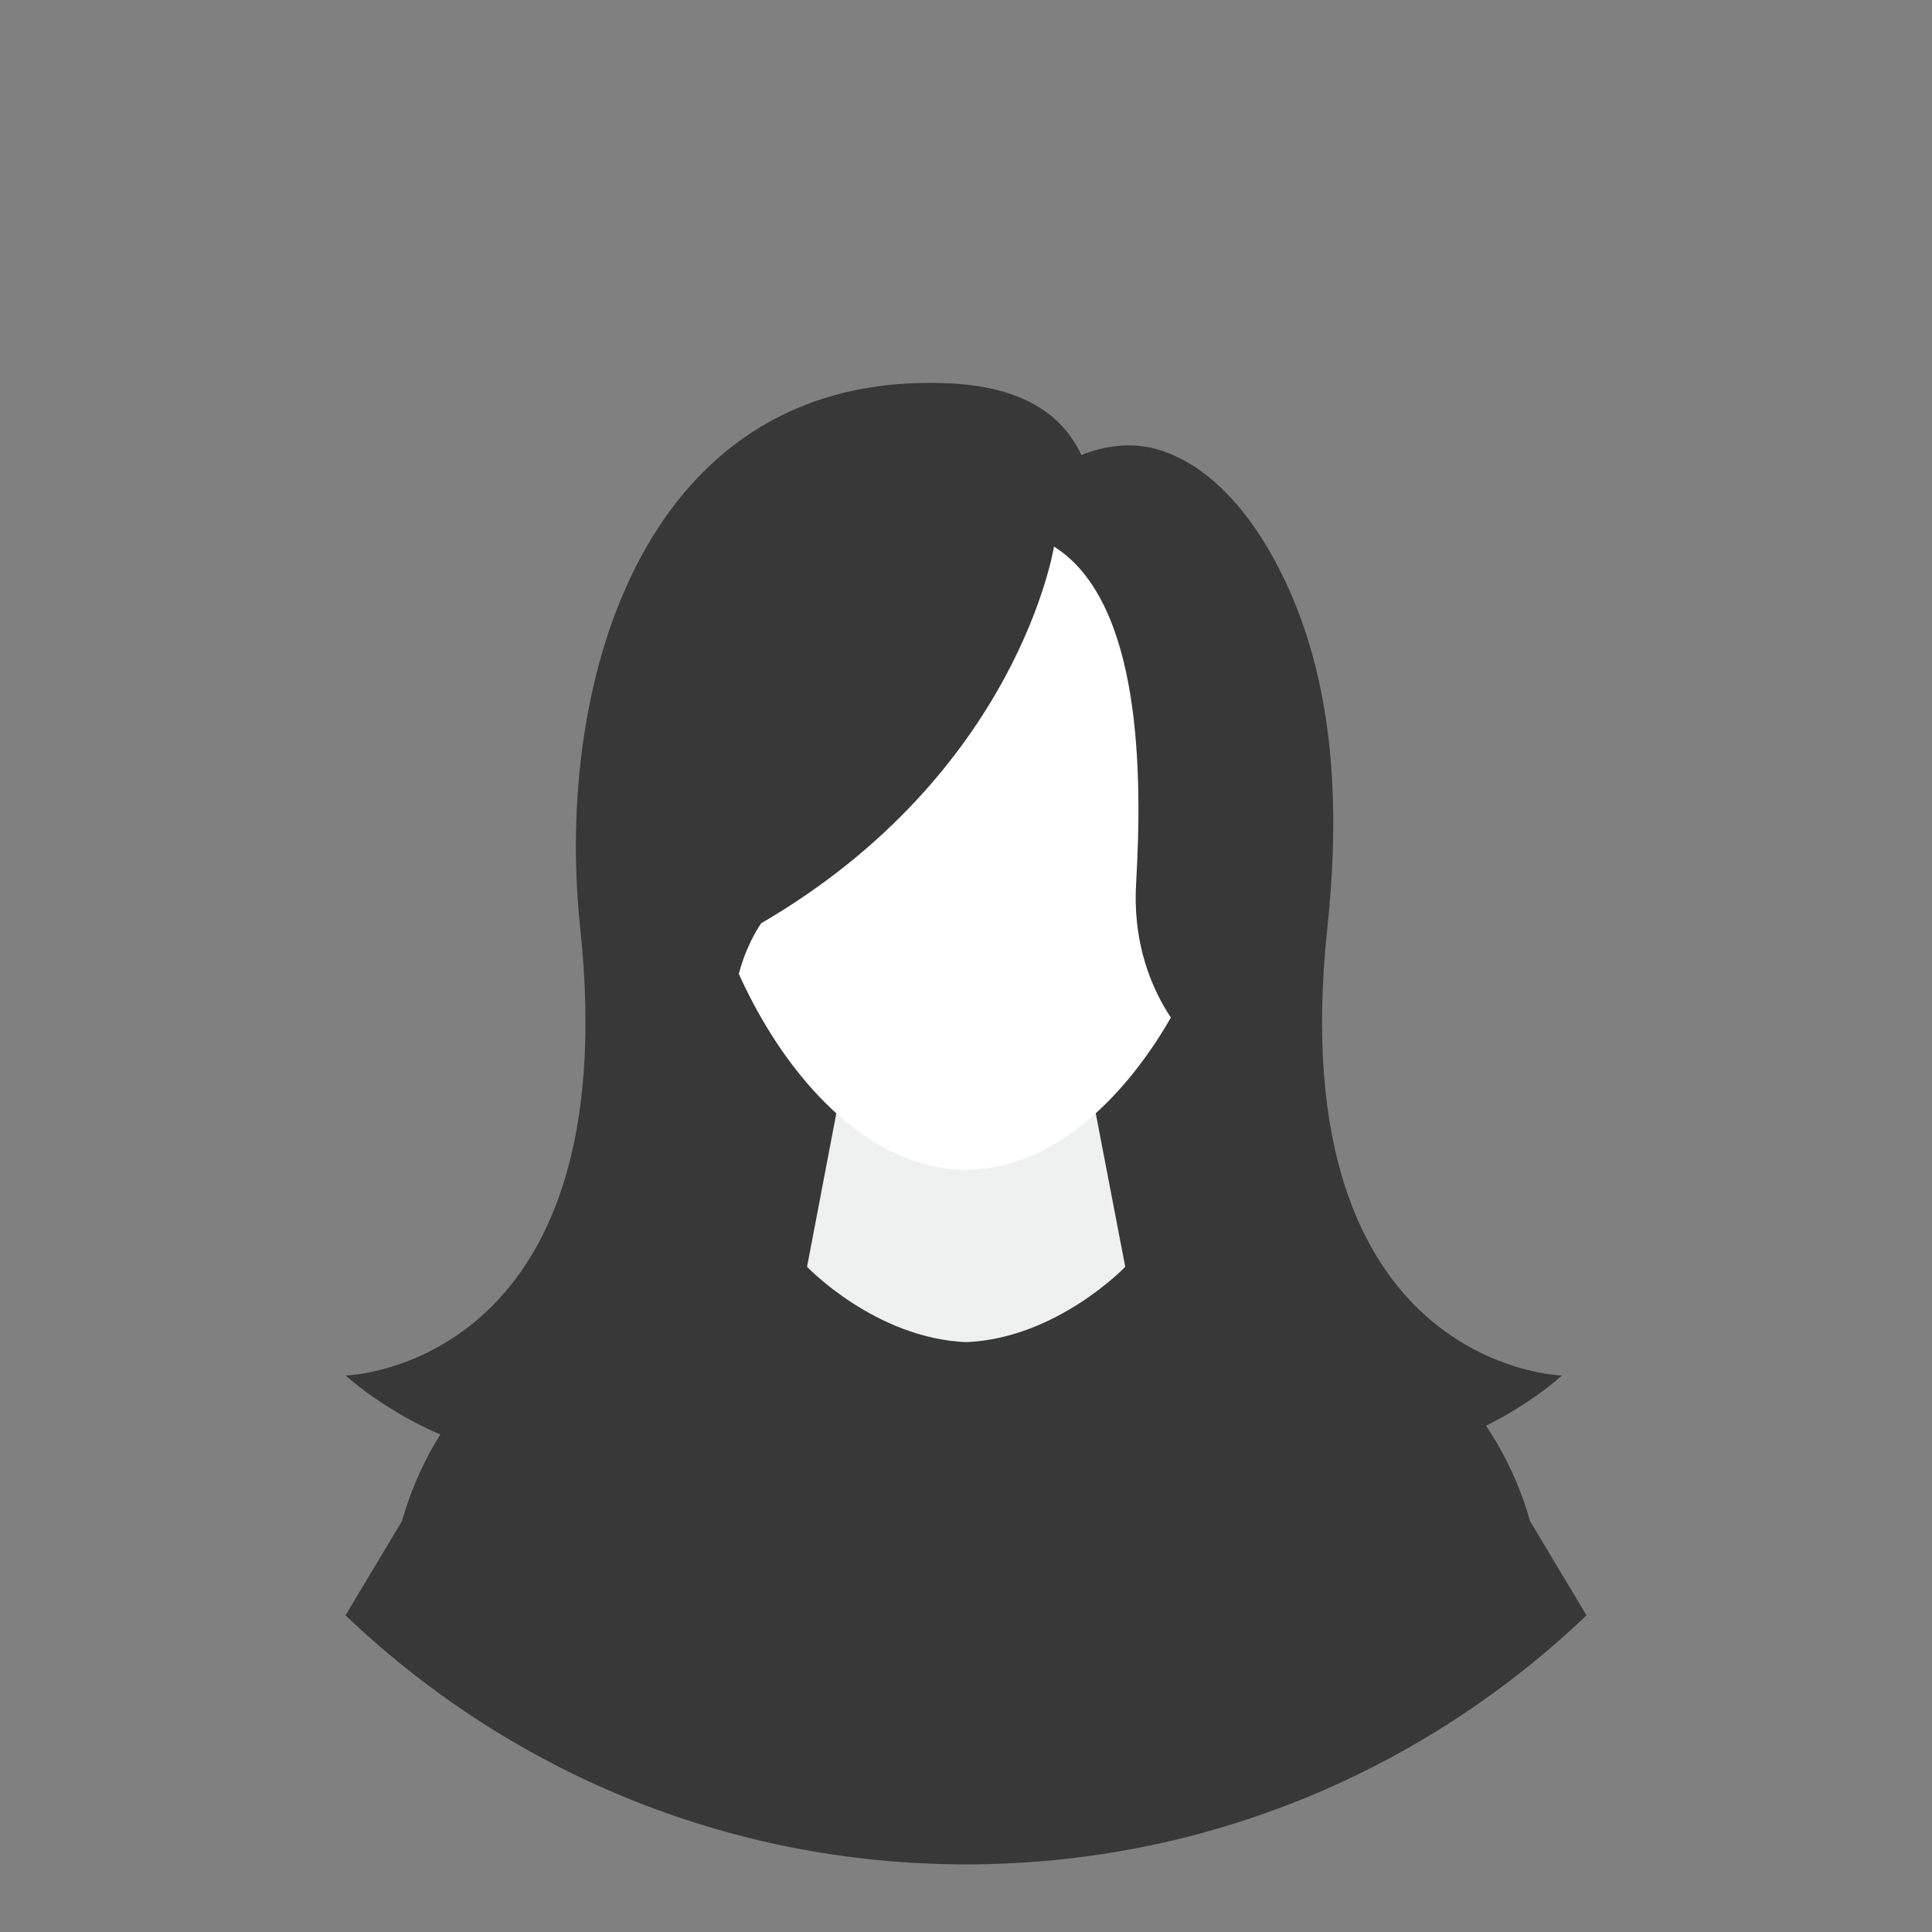 <?xml version="1.0" encoding="utf-8"?>
<!-- Generator: Adobe Illustrator 23.0.6, SVG Export Plug-In . SVG Version: 6.00 Build 0)  -->
<svg version="1.1" id="katman_1" xmlns="http://www.w3.org/2000/svg" xmlns:xlink="http://www.w3.org/1999/xlink" x="0px" y="0px"
	 viewBox="0 0 128 128" style="enable-background:new 0 0 128 128;" xml:space="preserve">
<rect x="0" y="0" width="128" height="128" fill="#808080" stroke="none"/>
<style type="text/css">
	.st0{display:none;fill:#E4F3F2;}
	.st1{fill:#383838;}
	.st2{fill:#EFF1F1;}
	.st3{fill:#FFFFFF;}
</style>
<g>
	<ellipse transform="matrix(0.707 -0.707 0.707 0.707 -26.51 64)" class="st0" cx="64" cy="64" rx="59.52" ry="59.52"/>
	<g>
		<path class="st1" d="M69.83,36.21c1.12,0.19,2.09,0.08,2.38-1.25c0.6-2.69-0.44-5.68-2.57-7.41c-1.81-1.47-4.21-2.01-6.53-2.14
			c-20.37-1.1-26.42,19.62-24.67,36.07c3.11,29.19-15.54,29.65-15.54,29.65s18.21,17.12,38.07-7.16
			c19.85-24.28-5.05-35.16-0.84-42.74c1.34-2.42,3.46-4.85,6.28-5.5C67.34,35.52,68.67,36.02,69.83,36.21z"/>
		<path class="st1" d="M66.26,36.69c0.19-1.1,0.59-2.21,1.35-3.31c2.04-2.95,5.99-4.66,9.39-3.51c4.93,1.66,8.12,7.68,9.6,12.33
			c1.96,6.19,2.02,12.87,1.34,19.28c-3.11,29.19,15.54,29.65,15.54,29.65s-18.21,17.12-38.07-7.16
			c-6.76-8.27-10.18-18.09-5.22-28.09c1.51-3.04,3.61-5.71,5.2-8.69C67.19,43.84,65.64,40.28,66.26,36.69z"/>
		<g>
			<path class="st1" d="M101.37,100.78c-2.07-7.38-7.83-13.15-15.2-15.26l-13.6-3.88H64h-8.57l-13.6,3.88
				c-7.37,2.1-13.12,7.88-15.2,15.26l-3.74,6.24c10.69,10.21,25.16,16.5,41.11,16.5c15.95,0,30.42-6.29,41.11-16.5L101.37,100.78z"
				/>
			<path class="st2" d="M72.01,70.71H64h-8.01l-2.52,13.22c0,0,4.52,4.74,10.54,4.99c6.02-0.25,10.54-4.99,10.54-4.99L72.01,70.71z"
				/>
			<path class="st3" d="M81.92,52.16C81.92,62.99,73.9,77.5,64,77.5c-9.9,0-17.92-14.51-17.92-25.34c0-10.83,8.02-19.62,17.92-19.62
				C73.9,32.55,81.92,41.33,81.92,52.16z"/>
		</g>
		<path class="st1" d="M69.83,36.21c0,0-2.34,15.02-19.4,24.96c0,0-3.37,4.69-0.84,9.53c0,0-16.42-19.16,1.26-36.64
			c17.68-17.47,48,12.21,28.42,35.37c0,0-4.42-3.72-4-10.91C75.69,51.33,75.65,39.88,69.83,36.21z"/>
	</g>
</g>
</svg>
